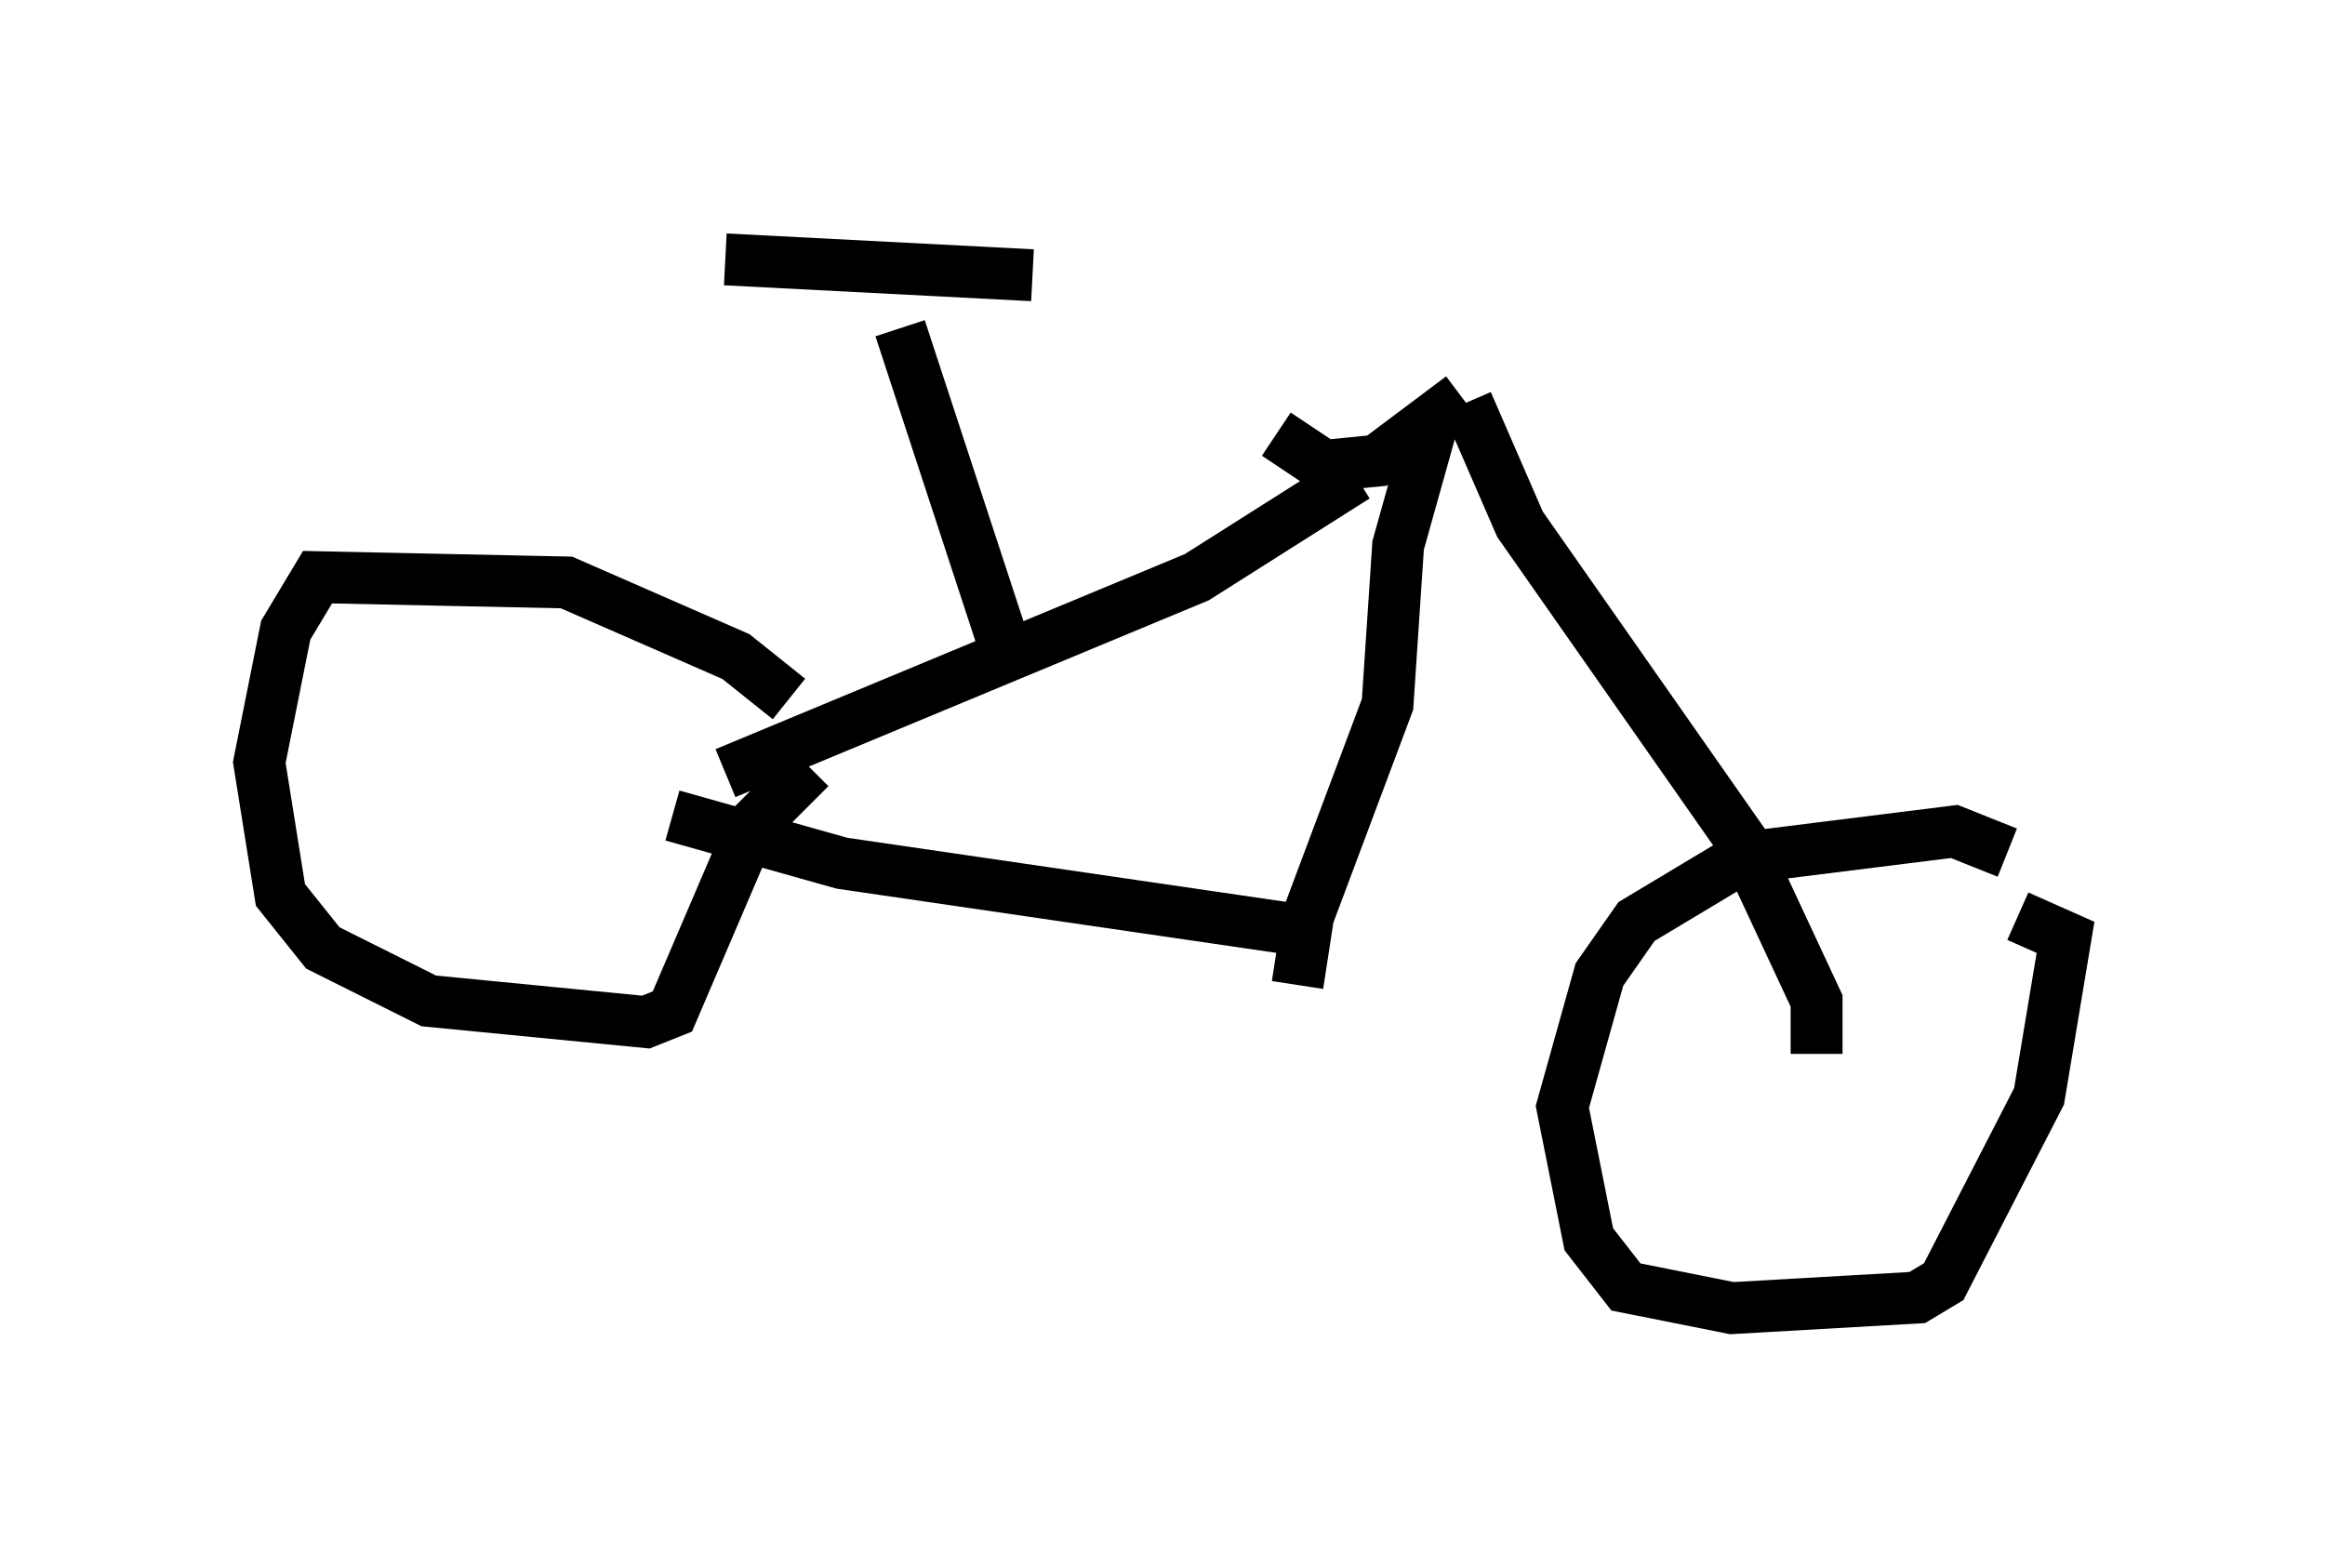 <?xml version="1.0" encoding="utf-8" ?>
<svg baseProfile="full" height="30.213" version="1.1" width="44.811" xmlns="http://www.w3.org/2000/svg" xmlns:ev="http://www.w3.org/2001/xml-events" xmlns:xlink="http://www.w3.org/1999/xlink"><defs /><rect fill="white" height="30.213" width="44.811" x="0" y="0" /><path d="M38.892, 18.475 m-0.204, -2.042 l-1.021, -0.408 -4.083, 0.51 l-2.042, 1.225 -0.715, 1.021 l-0.715, 2.552 0.51, 2.552 l0.715, 0.919 2.042, 0.408 l3.573, -0.204 0.51, -0.306 l1.838, -3.573 0.51, -3.063 l-0.919, -0.408 m-3.879, 2.654 l0.0, -1.021 -1.429, -3.063 l-4.288, -6.125 -1.021, -2.348 m-0.102, -0.102 l-1.633, 1.225 -1.021, 0.102 l-0.919, -0.613 m3.063, -0.408 l-0.715, 2.552 -0.204, 3.063 l-1.531, 4.083 -0.204, 1.327 m1.123, -9.8 l-3.063, 1.94 -9.086, 3.777 m11.331, 3.063 l-9.086, -1.327 -3.267, -0.919 m2.246, -2.246 l-1.021, -0.817 -3.267, -1.429 l-4.798, -0.102 -0.613, 1.021 l-0.51, 2.552 0.408, 2.552 l0.817, 1.021 2.042, 1.021 l4.185, 0.408 0.51, -0.204 l1.531, -3.573 1.123, -1.123 m3.777, -2.246 l-2.042, -6.227 m-3.369, -1.327 l5.921, 0.306 " fill="none" stroke="black" stroke-width="1" /></svg>